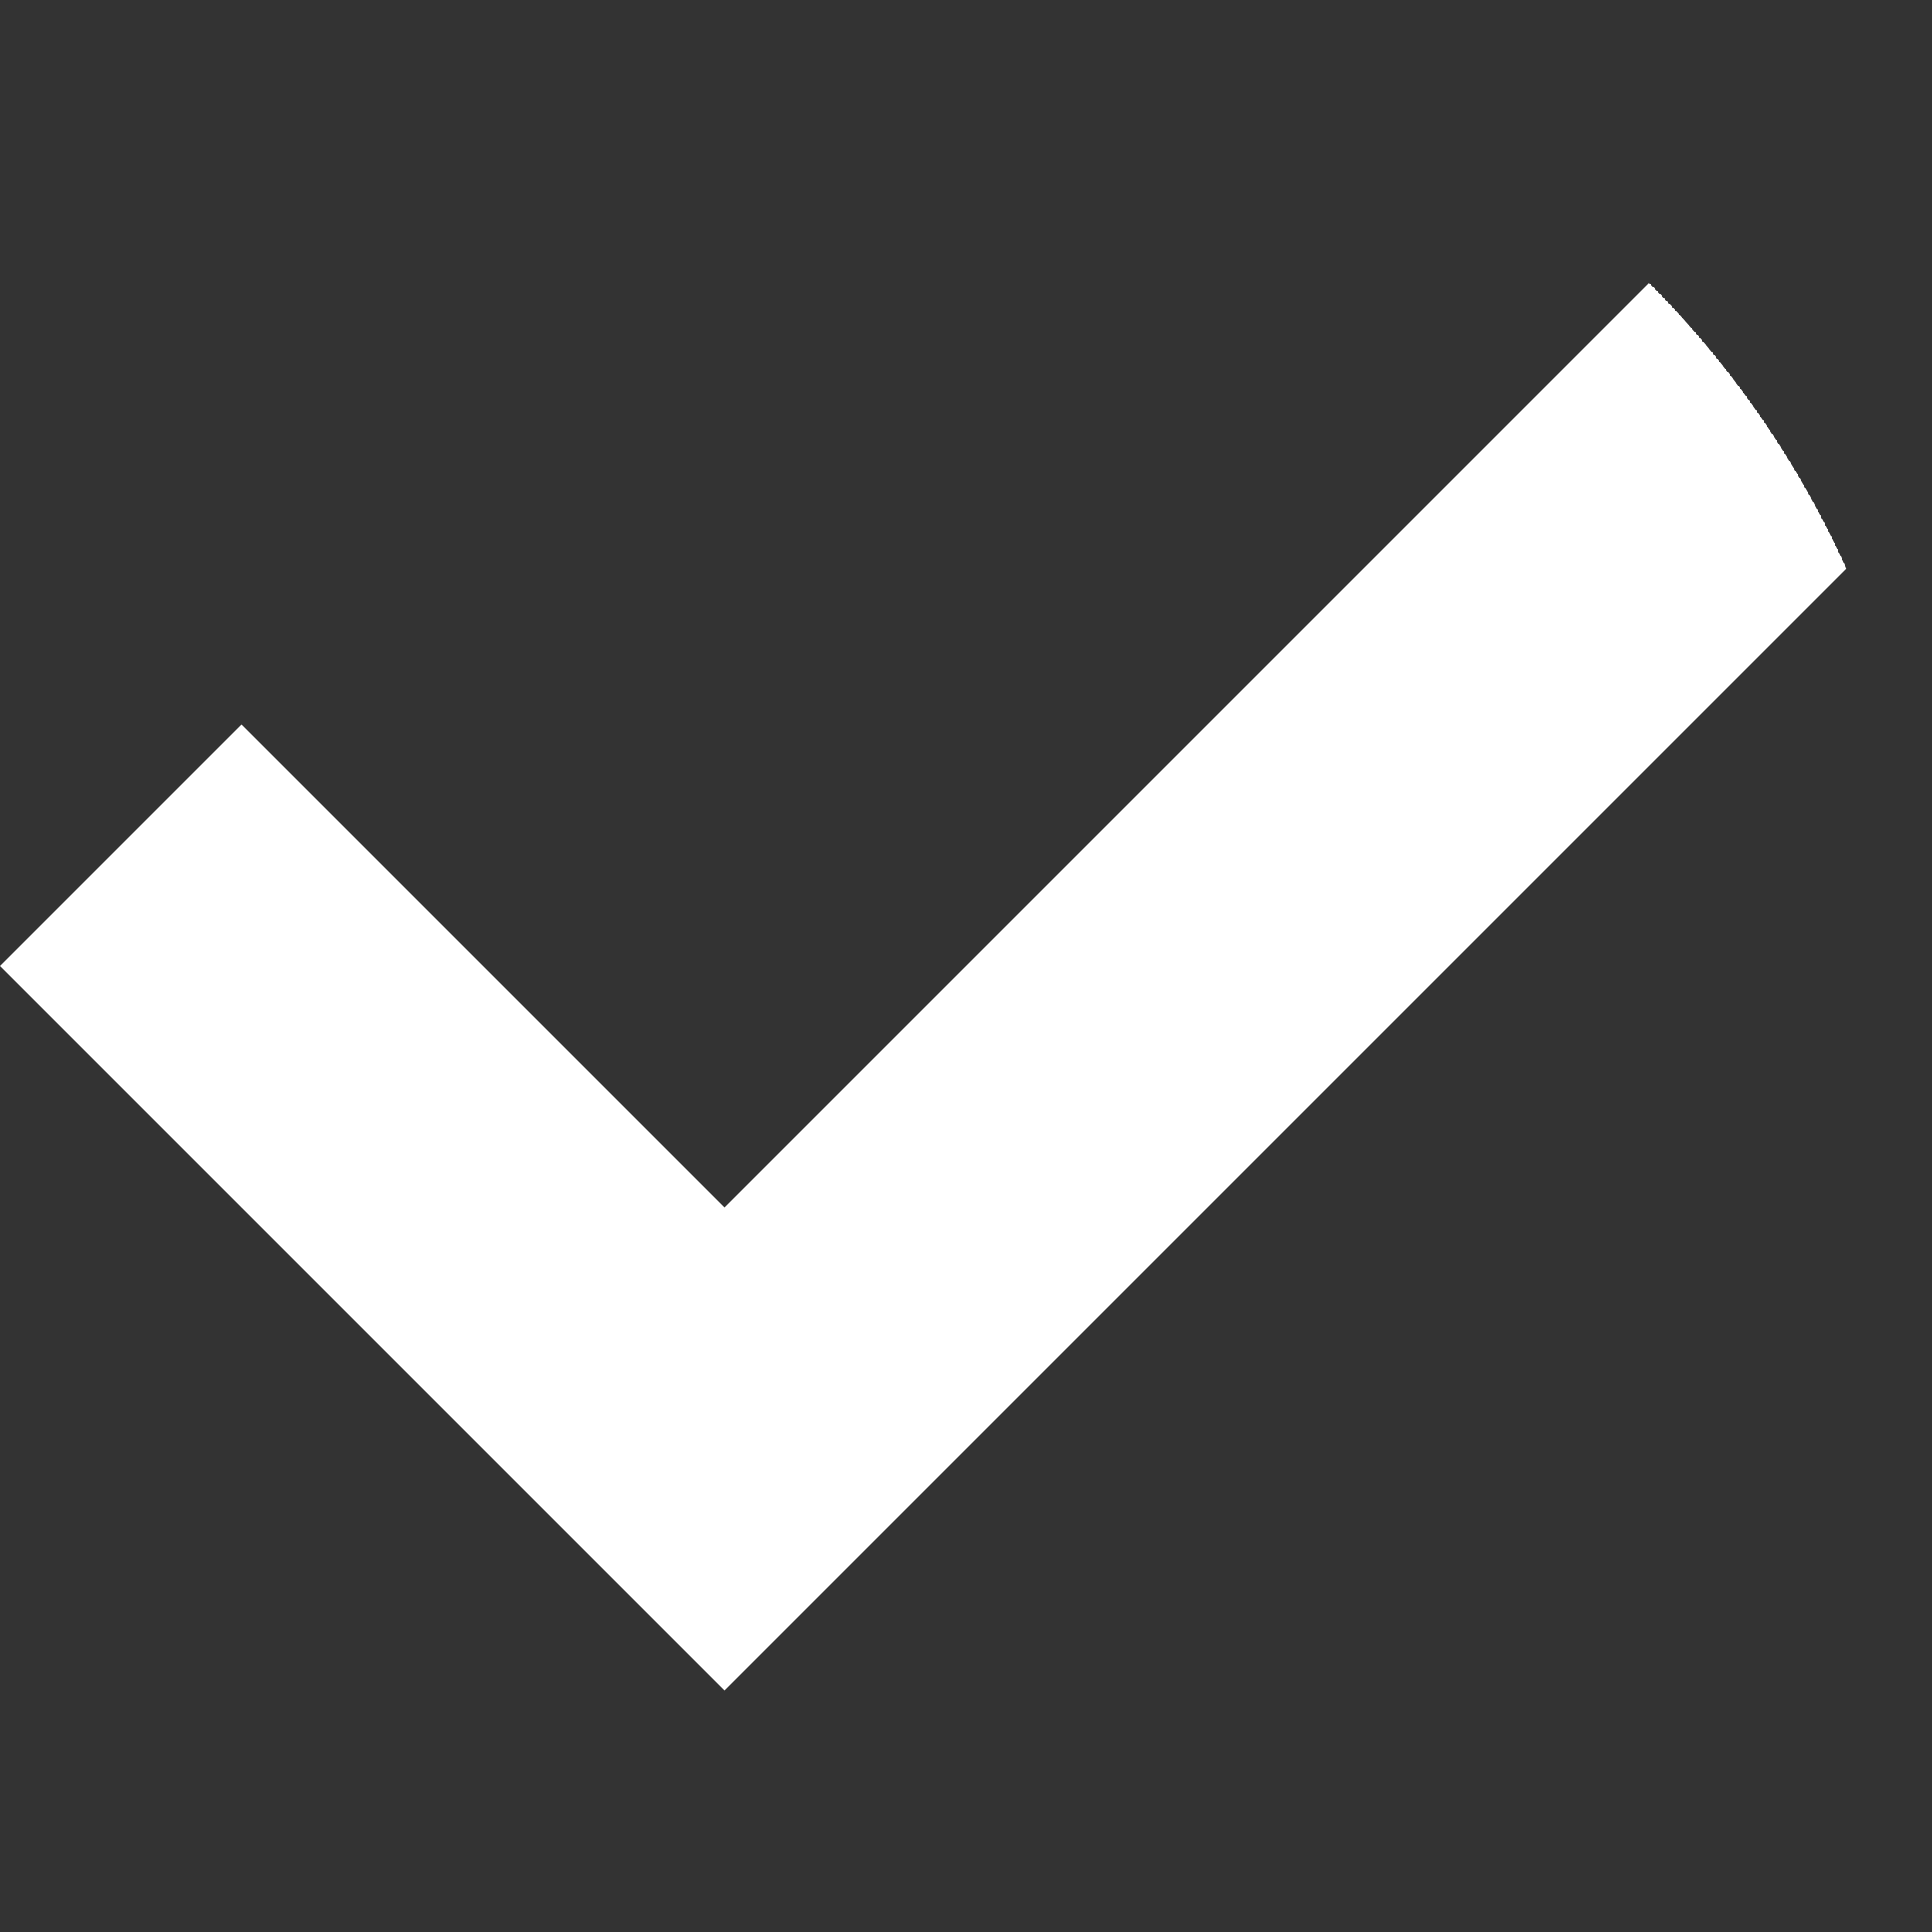 <?xml version="1.0" encoding="utf-8"?>
<!-- Generator: Adobe Illustrator 16.0.0, SVG Export Plug-In . SVG Version: 6.00 Build 0)  -->
<!DOCTYPE svg PUBLIC "-//W3C//DTD SVG 1.1//EN" "http://www.w3.org/Graphics/SVG/1.1/DTD/svg11.dtd">
<svg version="1.1" id="Layer_1" xmlns="http://www.w3.org/2000/svg" xmlns:xlink="http://www.w3.org/1999/xlink" x="0px" y="0px"
	 width="100px" height="100px" viewBox="0 -12.5 100 100" enable-background="new 0 -12.5 100 100" xml:space="preserve">
<rect x="0" y="-12.5" width="100" height="100" fill="#333333" stroke="none"/>
<g>
	<path fill="#FFFFFF" d="M25,62.5L37.5,75L50,62.5L62.5,50L75,37.5L87.5,25l8.07-8.07c-2.504-5.538-5.974-10.544-10.215-14.786
		L75,12.5L62.5,25L50,37.5L37.5,50L25,37.5L12.5,25L0,37.5L12.5,50L25,62.5z"/>
</g>
</svg>
